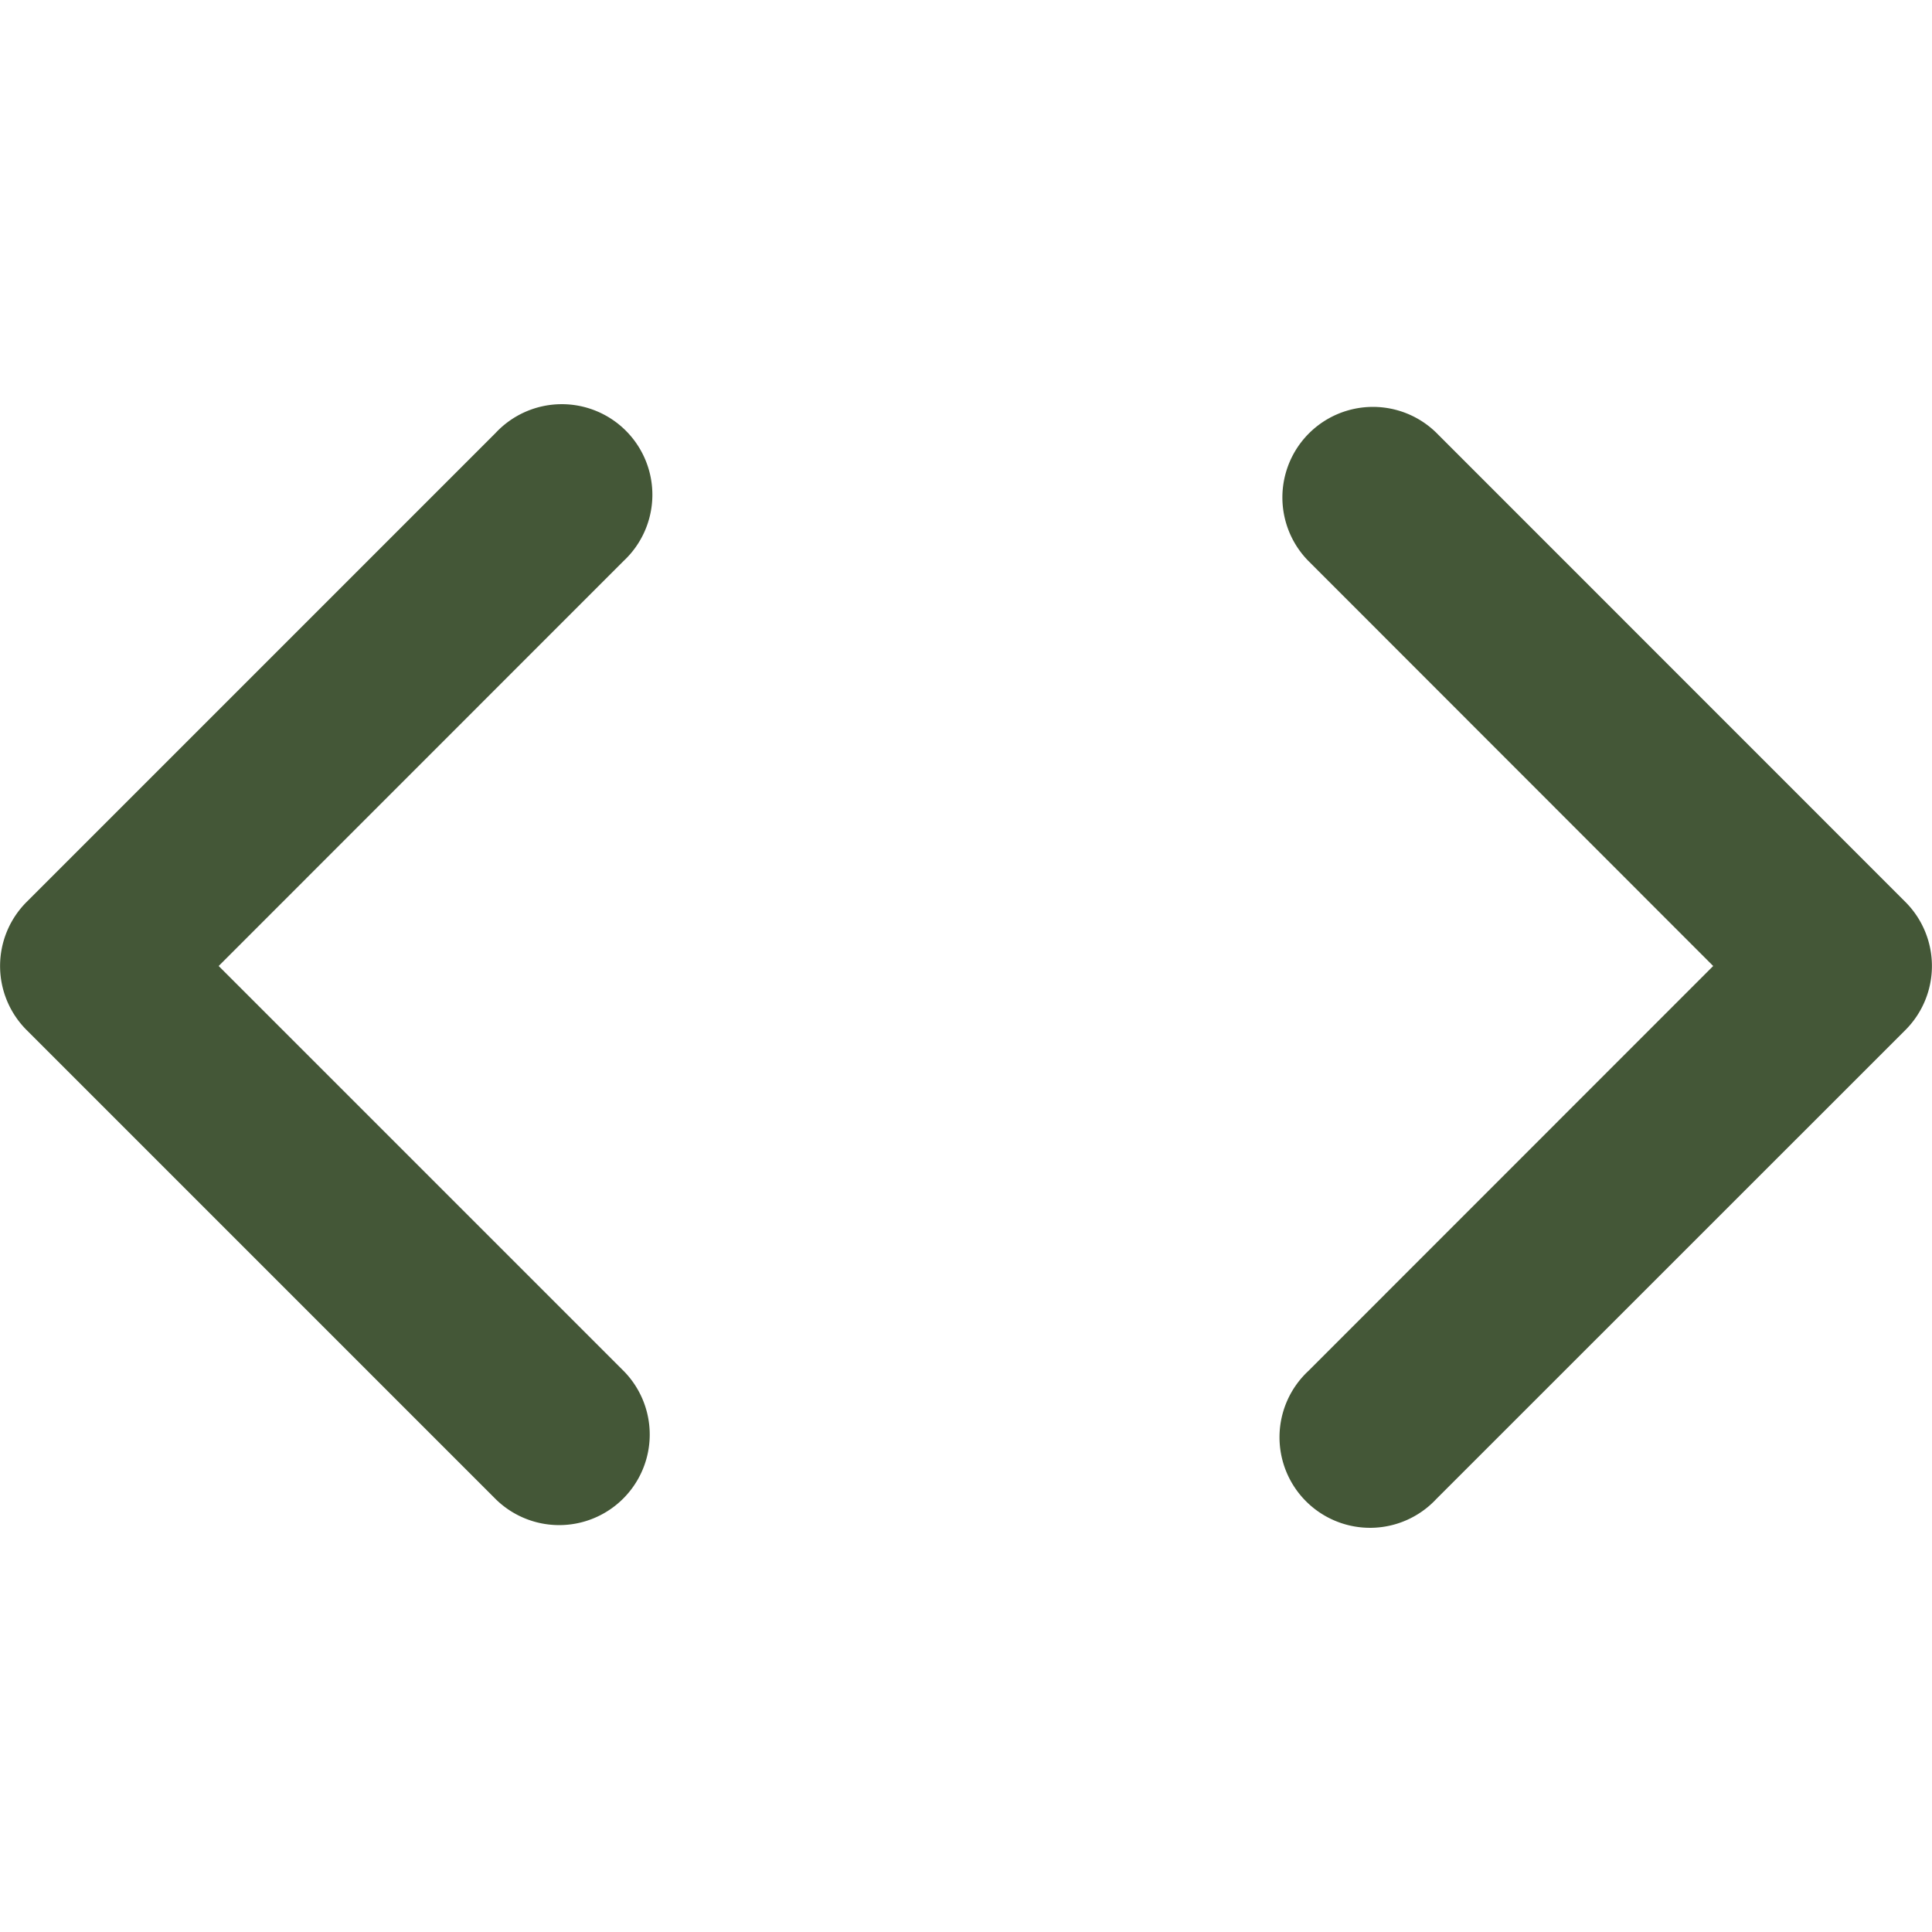 <svg xmlns="http://www.w3.org/2000/svg" width="30" height="30" viewBox="0 0 16 16"><g fill="none"><g clip-path="url(#IconifyId198323188fc13f1e11)"><path fill="#445737" fill-rule="evenodd" d="M11.891 3.58a.75.75 0 0 0-1.06 1.061L14.188 8l-3.353 3.354a.75.75 0 1 0 1.06 1.06L15.78 8.53a.75.75 0 0 0 0-1.06zM4.11 12.42a.75.75 0 0 0 1.06-1.061L1.811 8l3.353-3.354a.75.75 0 1 0-1.06-1.06L.22 7.47a.75.75 0 0 0 0 1.06z" clip-rule="evenodd"/></g><defs><clipPath id="IconifyId198323188fc13f1e11"><path fill="#445737" d="M0 0h16v16H0z"/></clipPath></defs></g></svg>